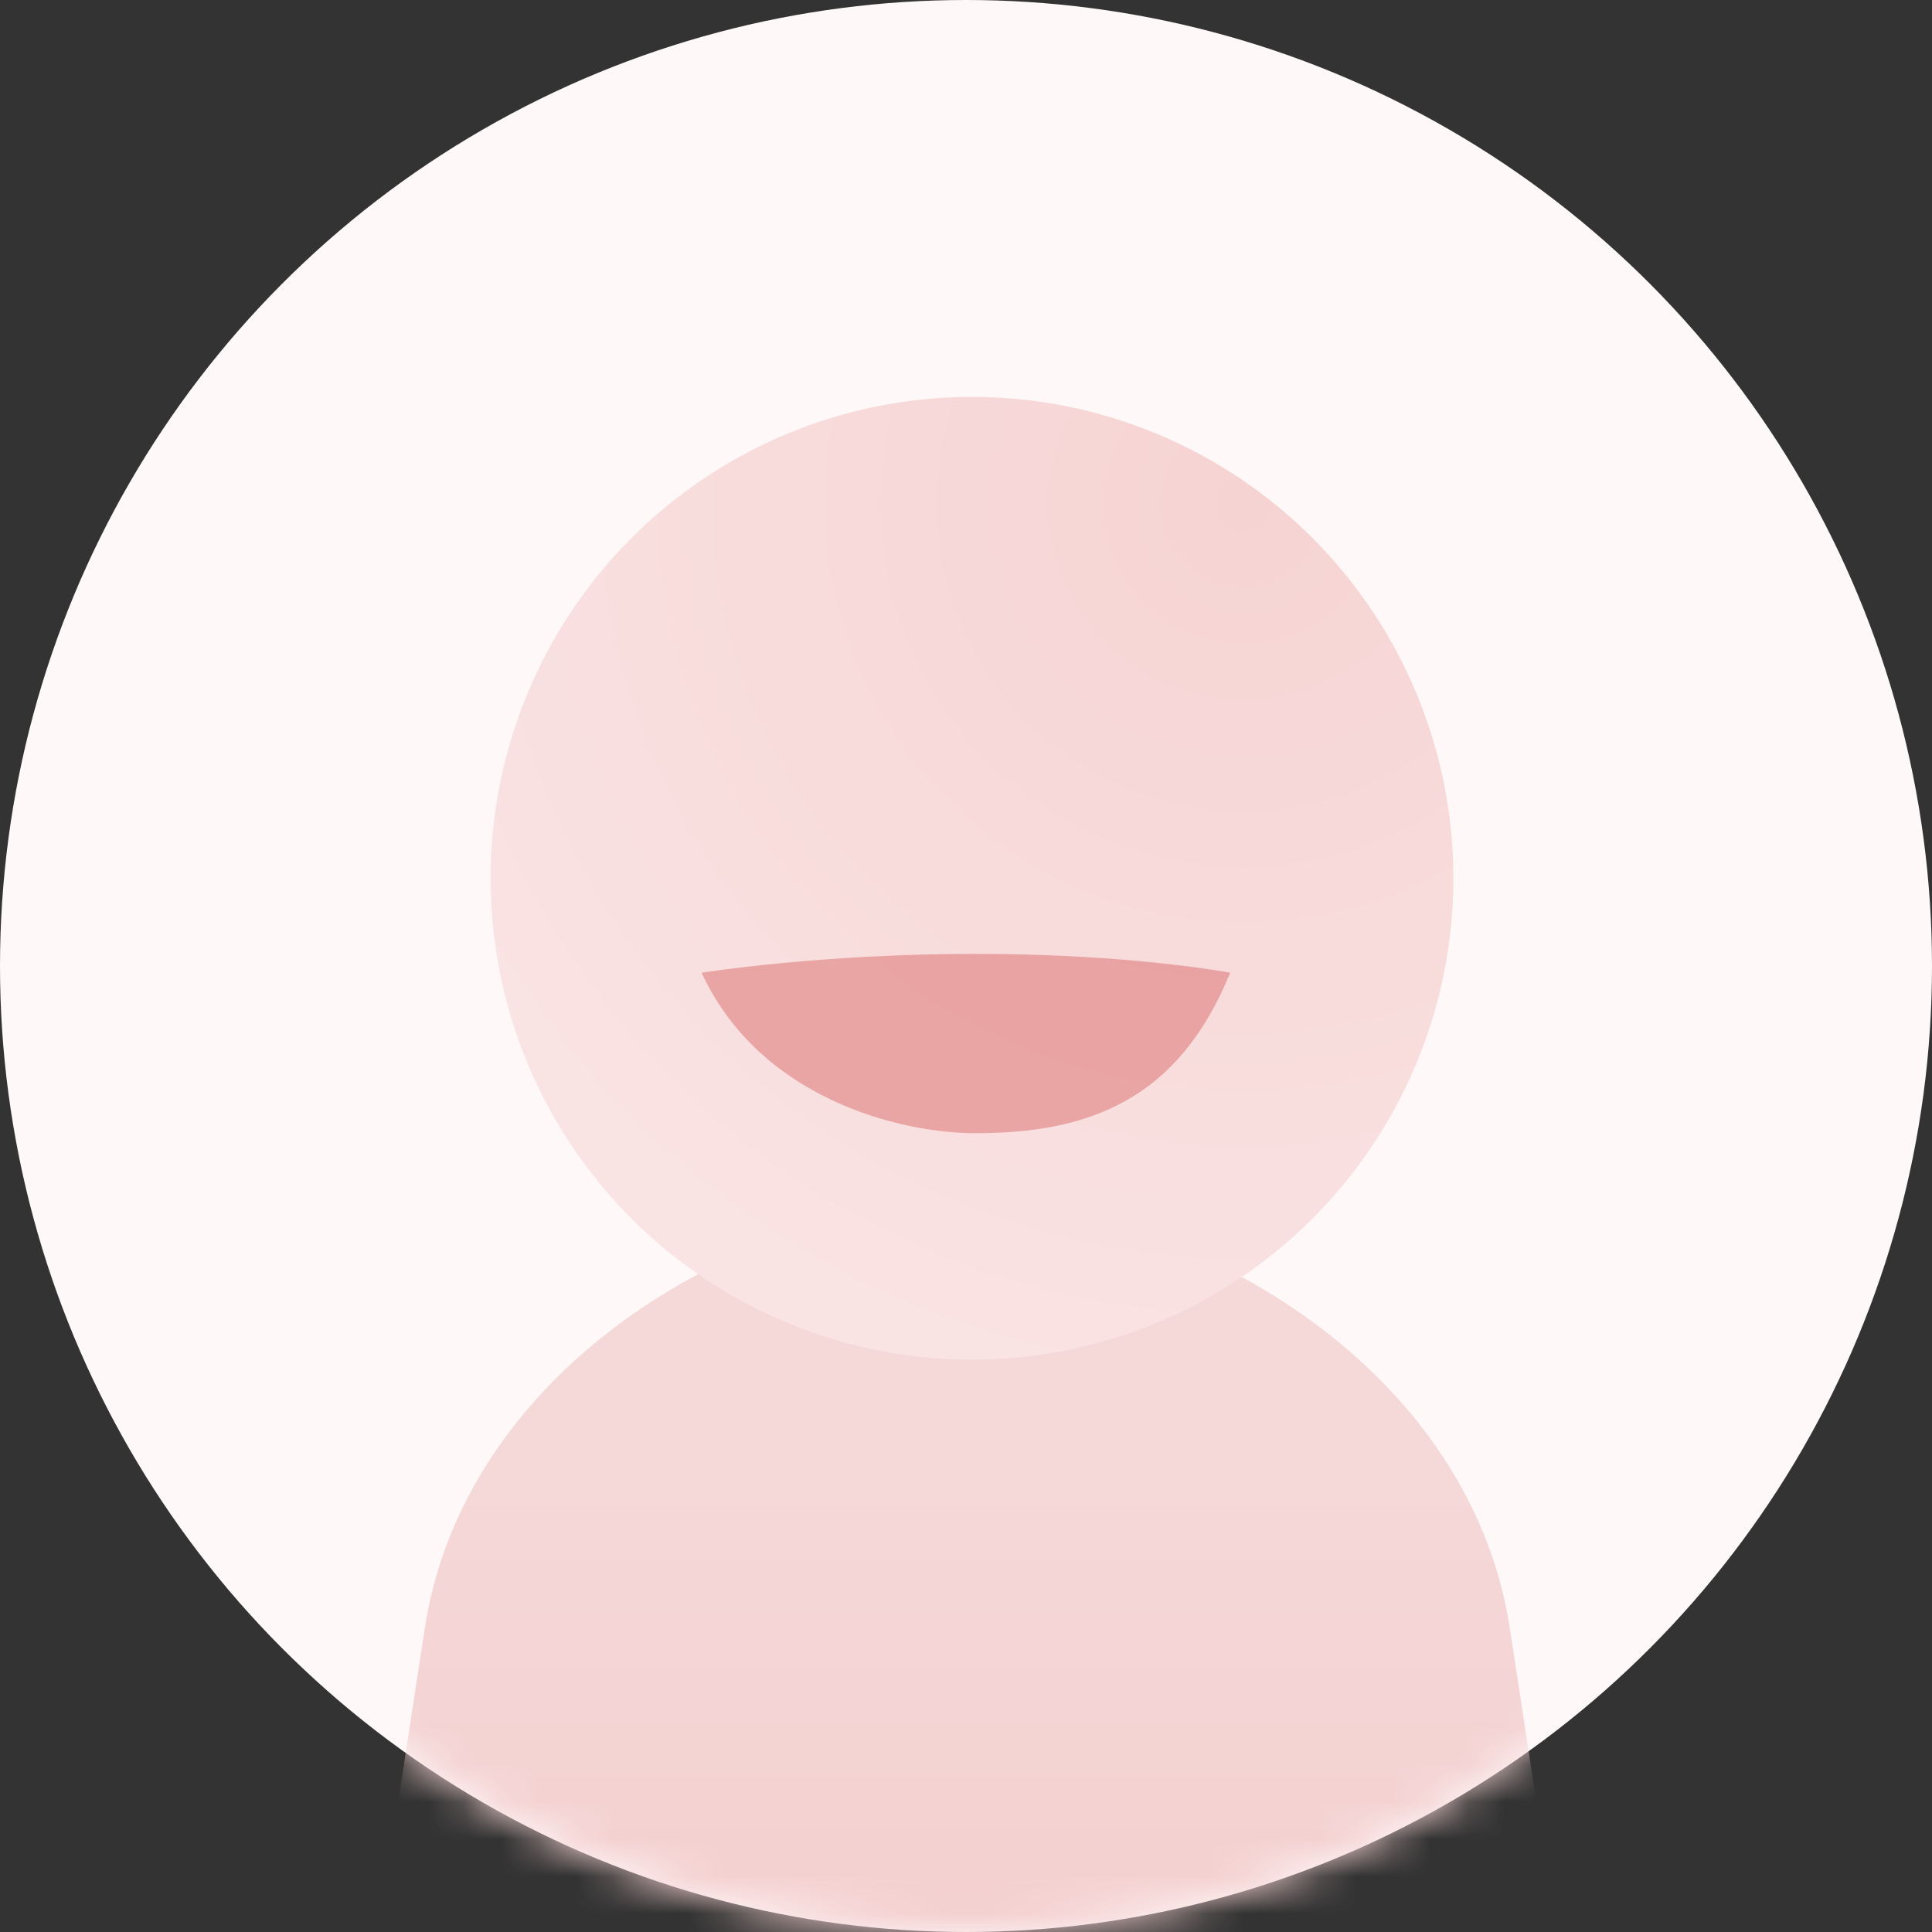 <svg width="52" height="52" viewBox="0 0 52 52" fill="none" xmlns="http://www.w3.org/2000/svg">
<rect x="0" y="0" width="52" height="52" fill="#333333" stroke="none"/>
<circle cx="26" cy="26" r="26" fill="#FFF8F8"/>
<mask id="mask0_58_504" style="mask-type:alpha" maskUnits="userSpaceOnUse" x="0" y="0" width="52" height="52">
<circle cx="26" cy="26" r="26" fill="#D9D9D9"/>
</mask>
<g mask="url(#mask0_58_504)">
<path d="M40.633 43.802L44.17 66.877C44.453 68.723 43.025 70.387 41.157 70.387H10.913C9.045 70.387 7.616 68.723 7.899 66.877L11.437 43.802C12.379 37.655 18.473 32.902 26.035 32.133C33.597 32.902 39.691 37.655 40.633 43.802Z" fill="url(#paint0_linear_58_504)"/>
<circle cx="26.161" cy="23.64" r="12.957" fill="url(#paint1_radial_58_504)"/>
<path d="M18.883 26.181C20.448 29.568 24.219 30.5 26.251 30.5C29.3 30.5 31.713 29.611 33.111 26.181C33.111 26.181 30.443 25.673 26.251 25.673C22.059 25.673 18.883 26.181 18.883 26.181Z" fill="#DD7777" fill-opacity="0.56"/>
</g>
<defs>
<linearGradient id="paint0_linear_58_504" x1="26.035" y1="70.387" x2="26.035" y2="32.133" gradientUnits="userSpaceOnUse">
<stop stop-color="#F2C3C3"/>
<stop offset="0.8" stop-color="#F5D8D8"/>
</linearGradient>
<radialGradient id="paint1_radial_58_504" cx="0" cy="0" r="1" gradientUnits="userSpaceOnUse" gradientTransform="translate(33.594 13.539) rotate(107.868) scale(24.227)">
<stop stop-color="#F6D3D3"/>
<stop offset="1" stop-color="#FAE3E3"/>
</radialGradient>
</defs>
</svg>
